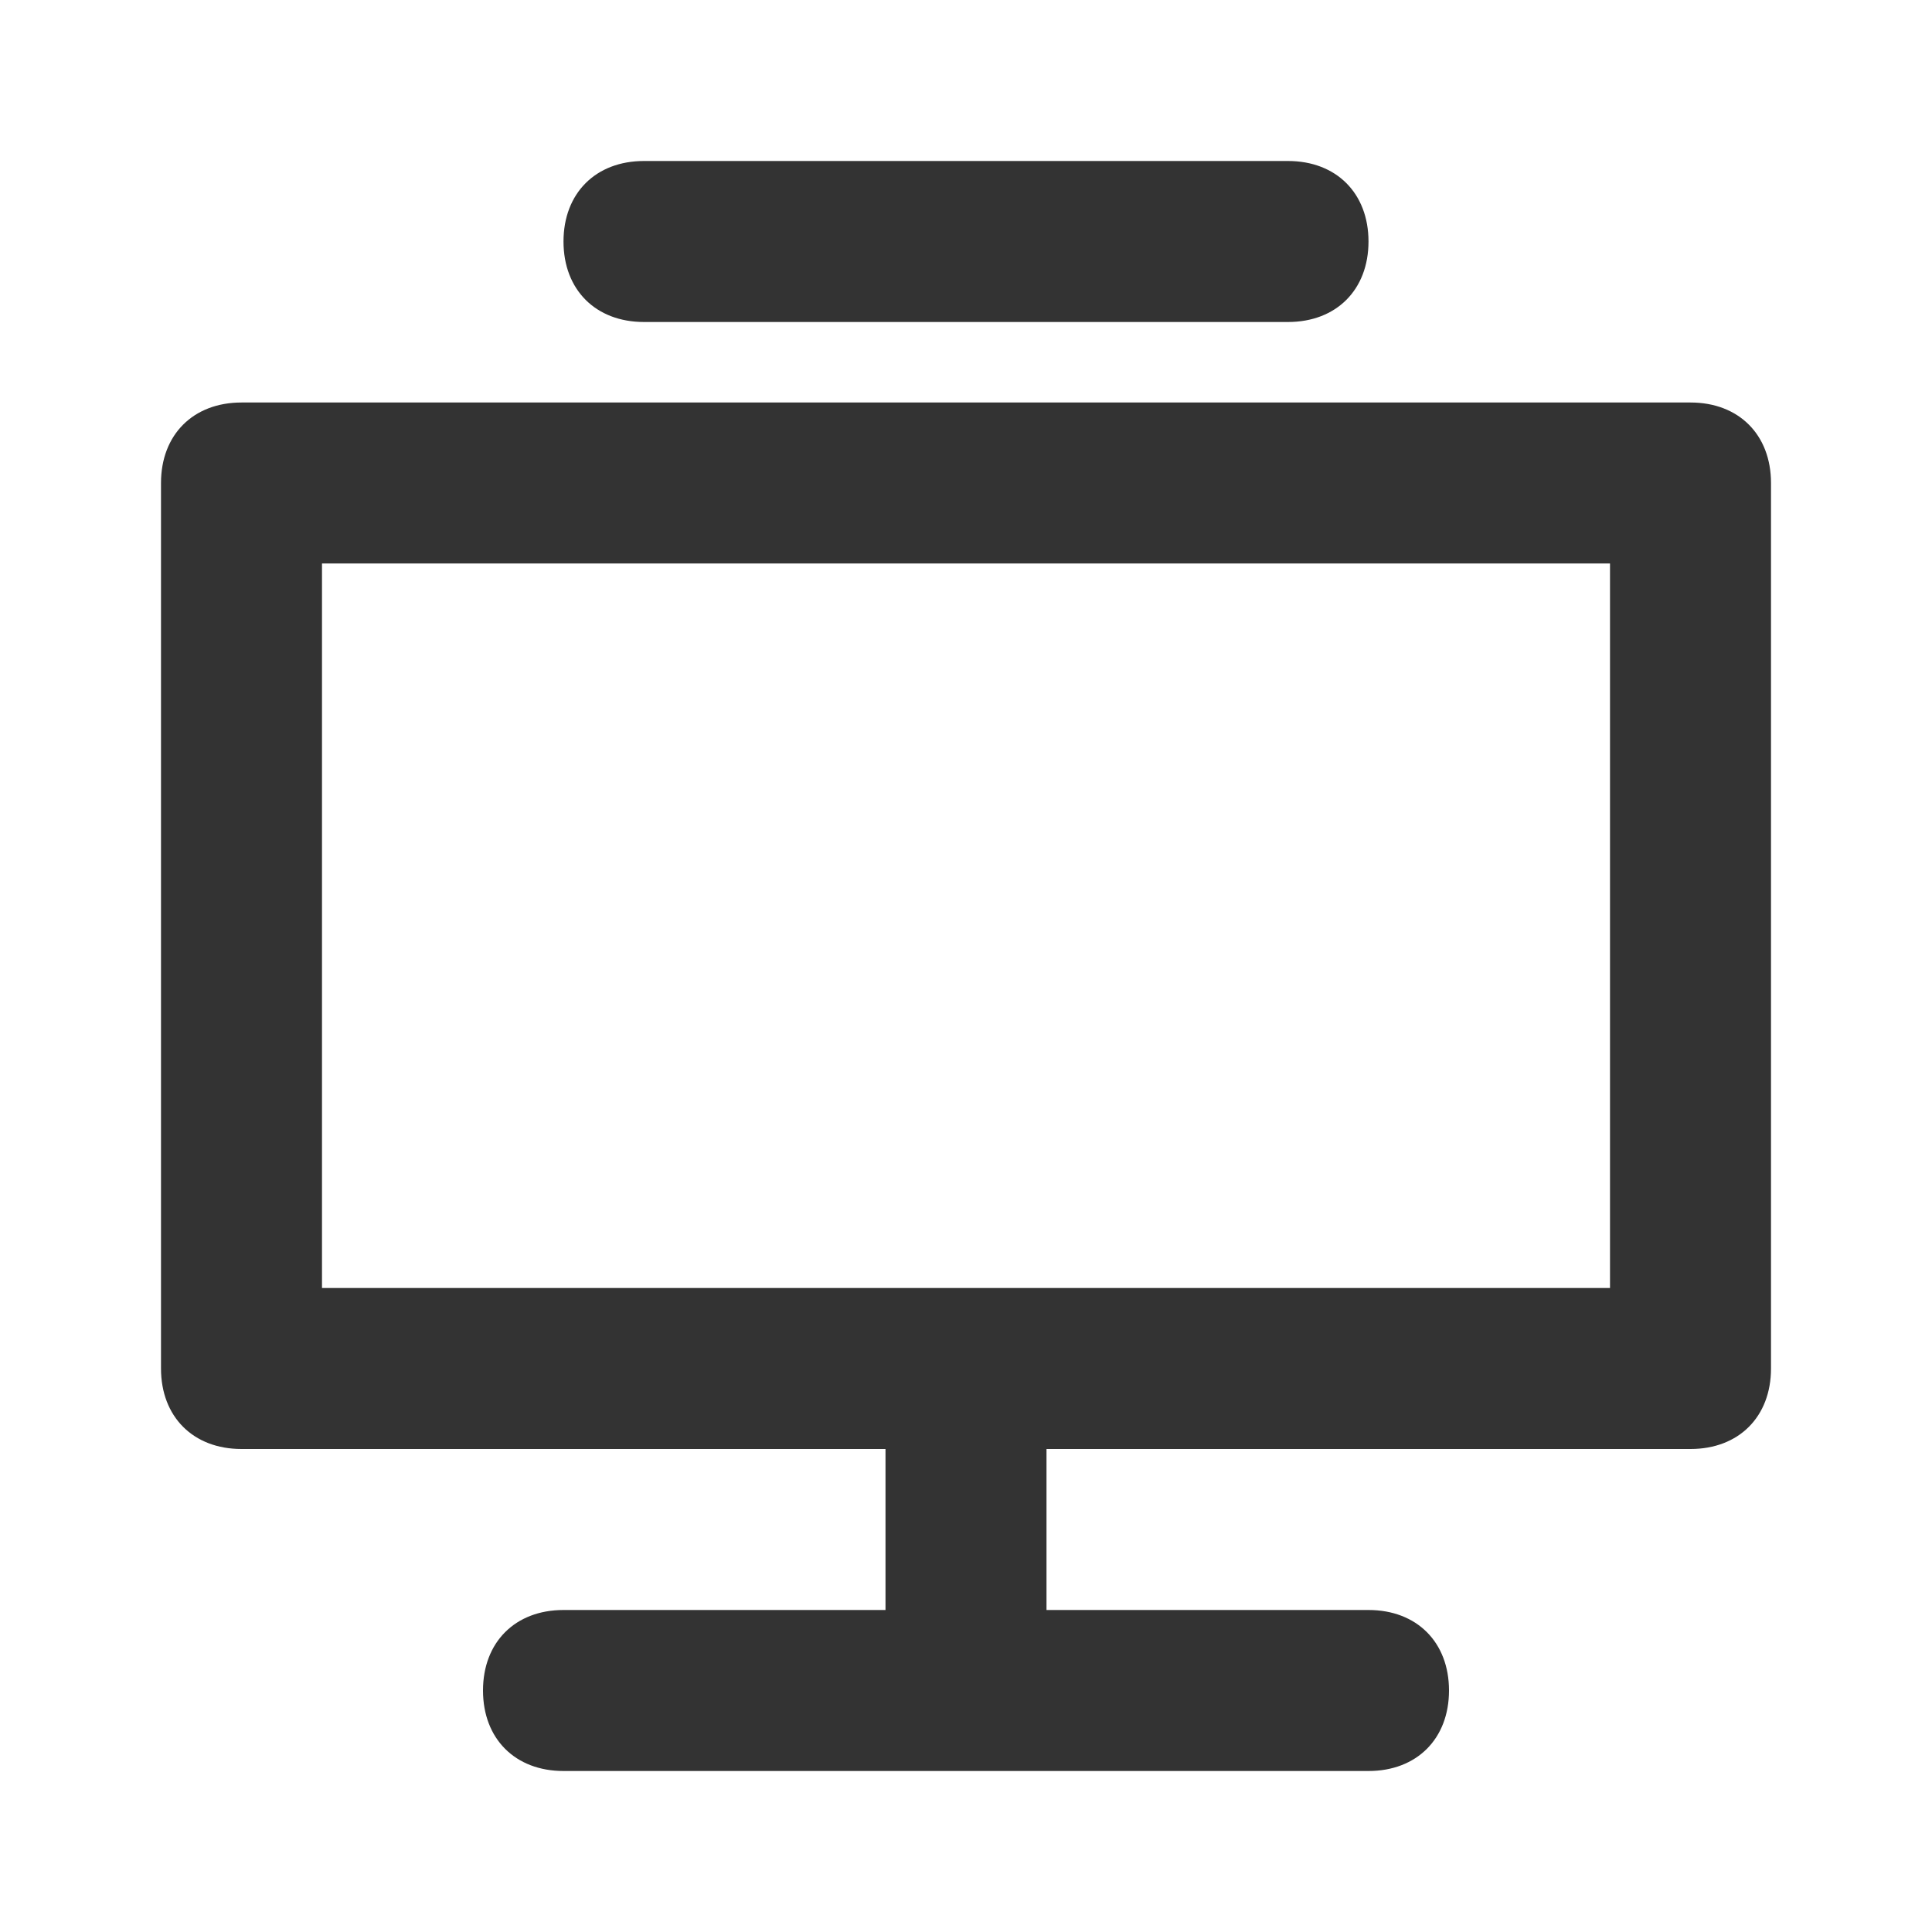 <?xml version="1.0" encoding="utf-8"?>
<!-- Generator: Adobe Illustrator 22.1.0, SVG Export Plug-In . SVG Version: 6.00 Build 0)  -->
<svg version="1.1" id="图层_1" xmlns="http://www.w3.org/2000/svg" xmlns:xlink="http://www.w3.org/1999/xlink" x="0px" y="0px"
	 viewBox="0 0 24 24" style="enable-background:new 0 0 24 24;" xml:space="preserve">
<style type="text/css">
	.st0{clip-path:url(#SVGID_2_);}
	.st1{clip-path:url(#SVGID_4_);fill:none;stroke:#333333;stroke-width:4;stroke-miterlimit:10;}
</style>
<title>ico_无边界白板</title>
<desc>Created with Sketch.</desc>
<g>
	<defs>
		<path id="SVGID_1_" d="M8,2h8c0.6,0,1,0.4,1,1s-0.4,1-1,1H8C7.4,4,7,3.6,7,3S7.4,2,8,2z M11,20v-2H3c-0.6,0-1-0.4-1-1V6
			c0-0.6,0.4-1,1-1h18c0.6,0,1,0.4,1,1v11c0,0.6-0.4,1-1,1h-8v2h4c0.6,0,1,0.4,1,1s-0.4,1-1,1H7c-0.6,0-1-0.4-1-1s0.4-1,1-1H11z"/>
	</defs>
	<clipPath id="SVGID_2_">
		<use xlink:href="#SVGID_1_"  style="overflow:visible;"/>
	</clipPath>
	<g class="st0">
		<defs>
			<rect id="SVGID_3_" x="-1026" y="-1923" width="1920" height="4945"/>
		</defs>
		<clipPath id="SVGID_4_">
			<use xlink:href="#SVGID_3_"  style="overflow:visible;"/>
		</clipPath>
		<path class="st1" d="M8,2h8c0.6,0,1,0.4,1,1c0,0.6-0.4,1-1,1H8C7.4,4,7,3.6,7,3C7,2.4,7.4,2,8,2z M11,20v-2H3c-0.6,0-1-0.4-1-1V6
			c0-0.6,0.4-1,1-1h18c0.6,0,1,0.4,1,1v11c0,0.6-0.4,1-1,1h-8v2h4c0.6,0,1,0.4,1,1s-0.4,1-1,1H7c-0.6,0-1-0.4-1-1s0.4-1,1-1H11z"/>
	</g>
</g>
</svg>
